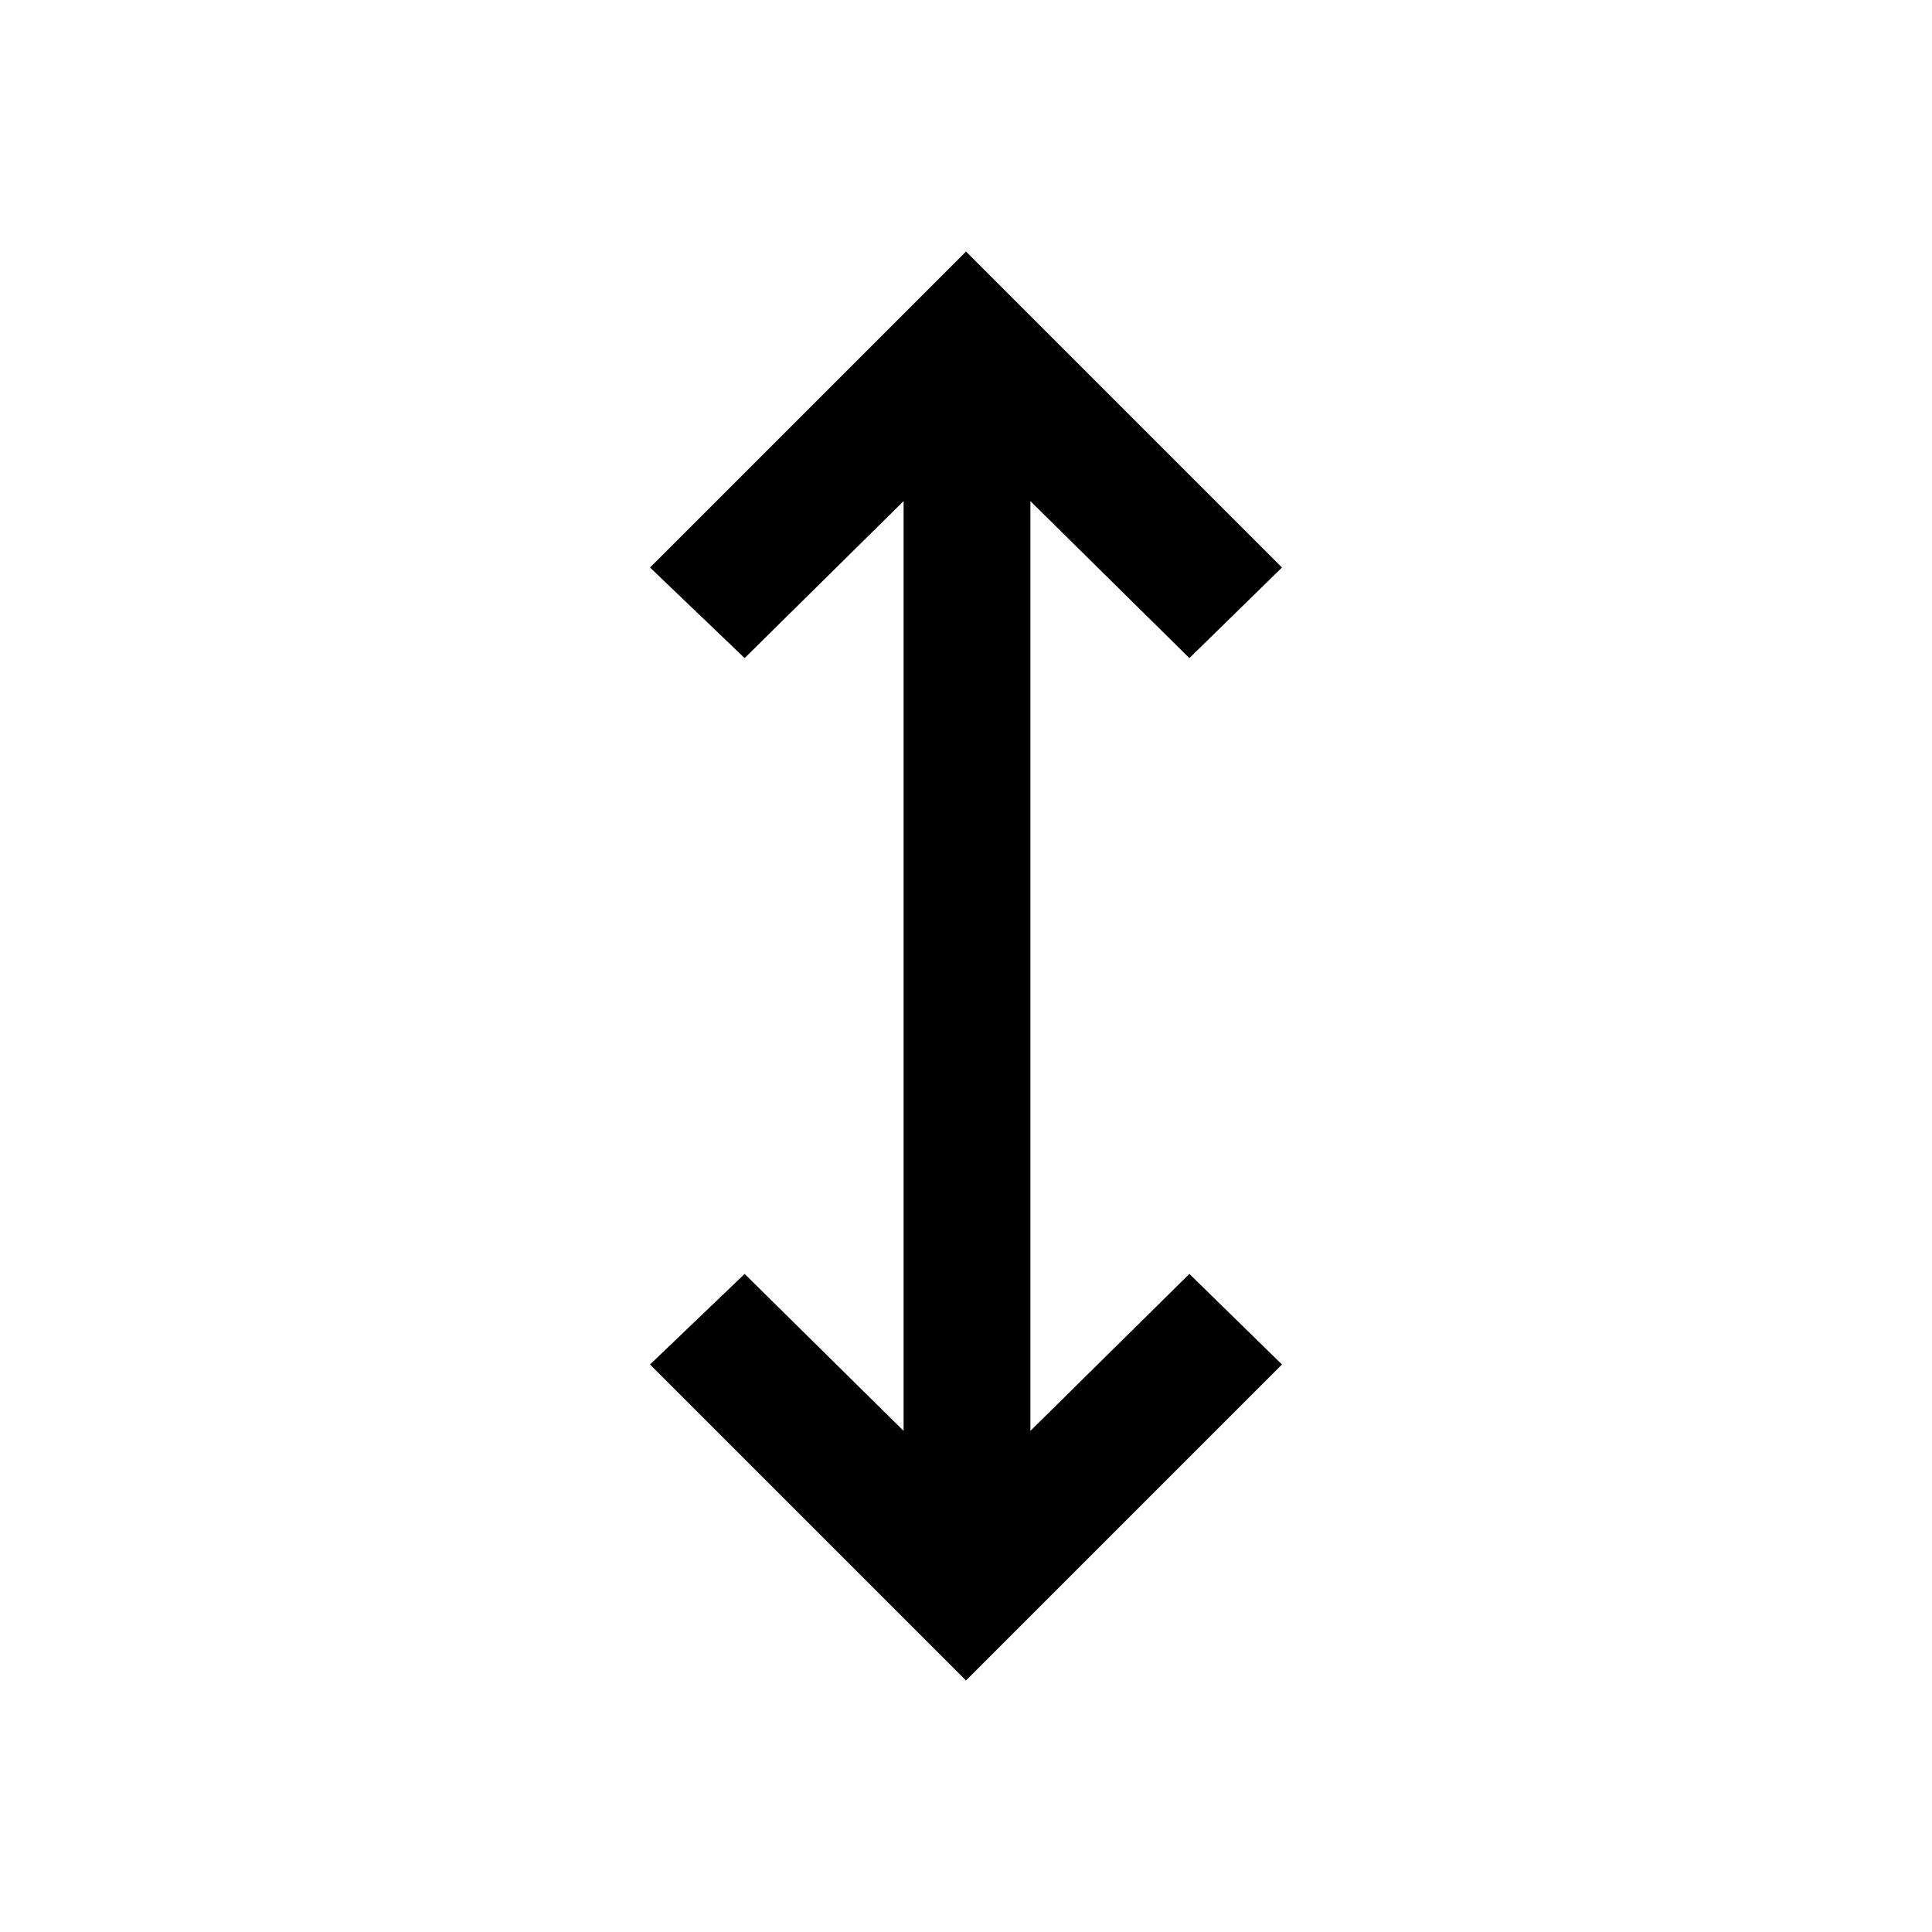 <svg xmlns="http://www.w3.org/2000/svg" height="40" width="40"><path d="m20 34.792-6.542-6.542 1.959-1.875 3.291 3.25v-19.25l-3.291 3.25-1.959-1.875L20 5.208l6.542 6.542-1.917 1.875-3.292-3.25v19.25l3.292-3.25 1.917 1.875Z"/></svg>